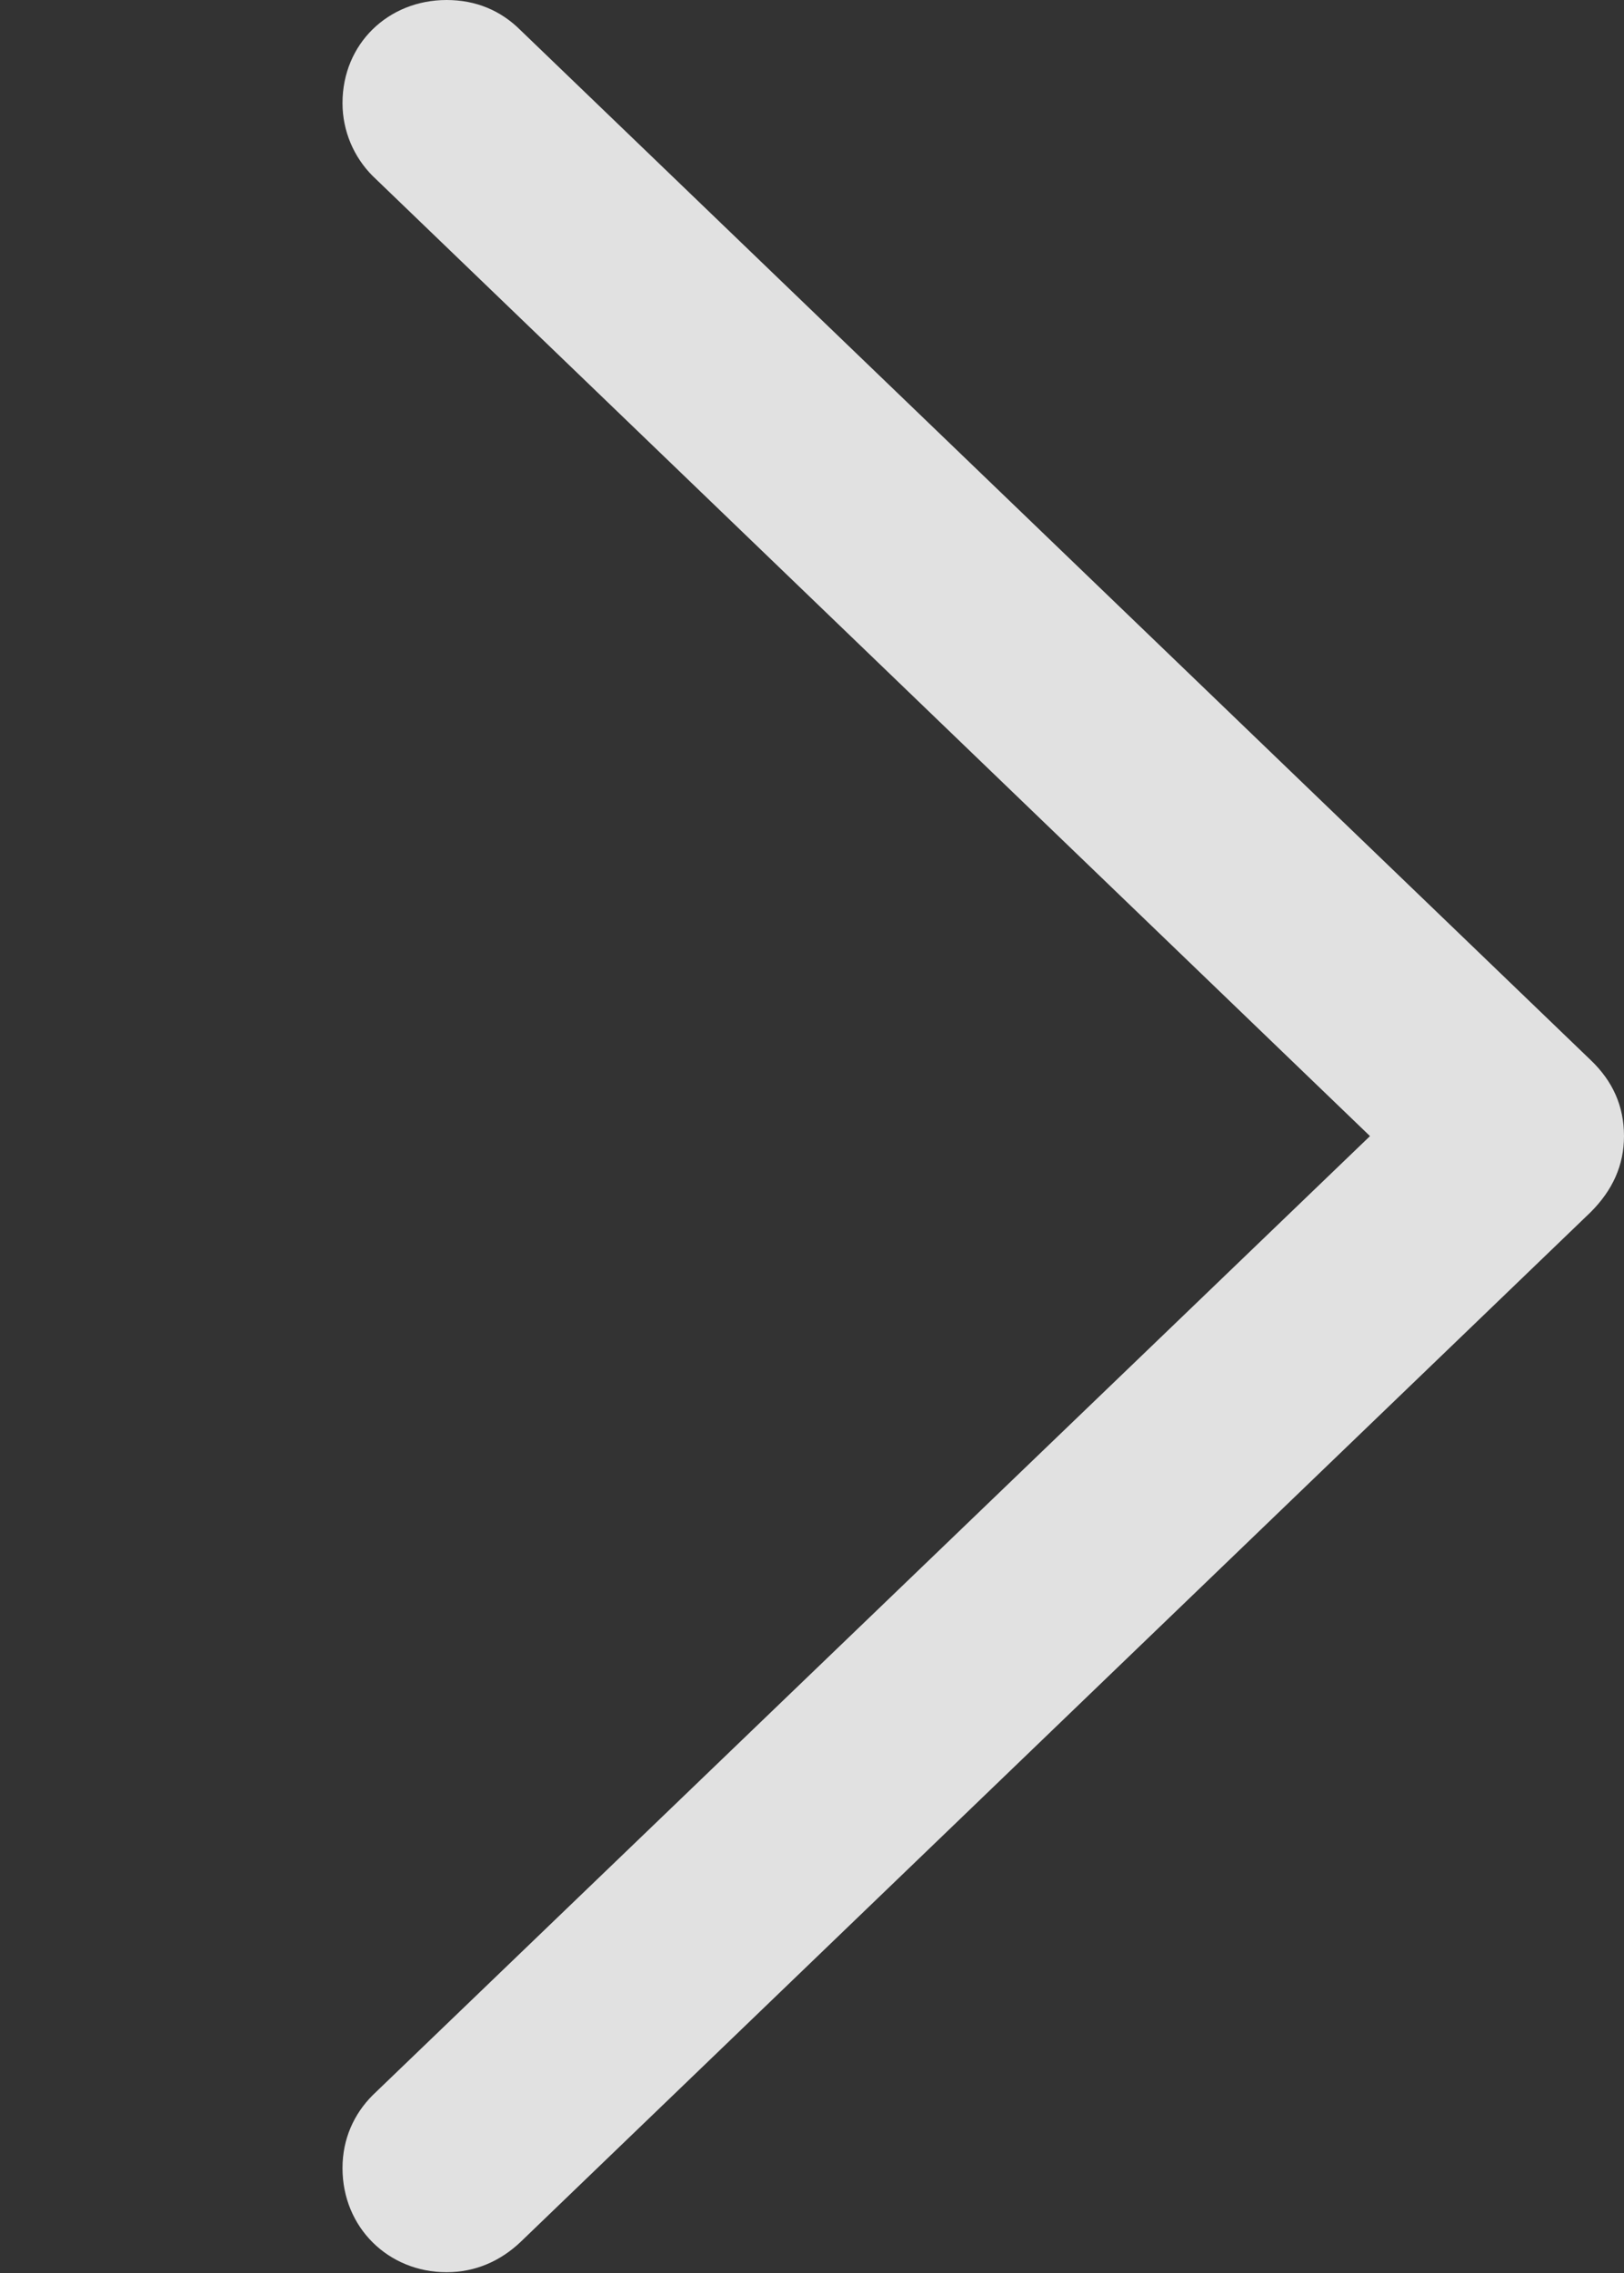 <?xml version="1.0" encoding="UTF-8"?>
<!--Generator: Apple Native CoreSVG 326-->
<!DOCTYPE svg
PUBLIC "-//W3C//DTD SVG 1.1//EN"
       "http://www.w3.org/Graphics/SVG/1.1/DTD/svg11.dtd">
<svg version="1.1" xmlns="http://www.w3.org/2000/svg" xmlns:xlink="http://www.w3.org/1999/xlink" viewBox="0 0 380.859 532.959">
 <rect x="0" y="0" width="380.859" height="532.959" fill="#333333" stroke="none"/>
 <g>
  <rect height="532.959" opacity="0" width="380.859" x="0" y="0"/>
  <path d="M380.859 266.357C380.859 259.277 378.174 253.418 373.047 248.535L122.07 7.08C117.432 2.441 111.572 0 104.736 0C91.064 0 80.322 10.254 80.322 24.17C80.322 30.762 83.008 36.865 87.402 41.26L321.289 266.357L87.402 491.211C83.008 495.605 80.322 501.465 80.322 508.301C80.322 522.217 91.064 532.715 104.736 532.715C111.572 532.715 117.432 530.029 122.07 525.635L373.047 284.18C378.174 279.053 380.859 273.193 380.859 266.357Z" fill="white" fill-opacity="0.85"/>
 </g>
</svg>
